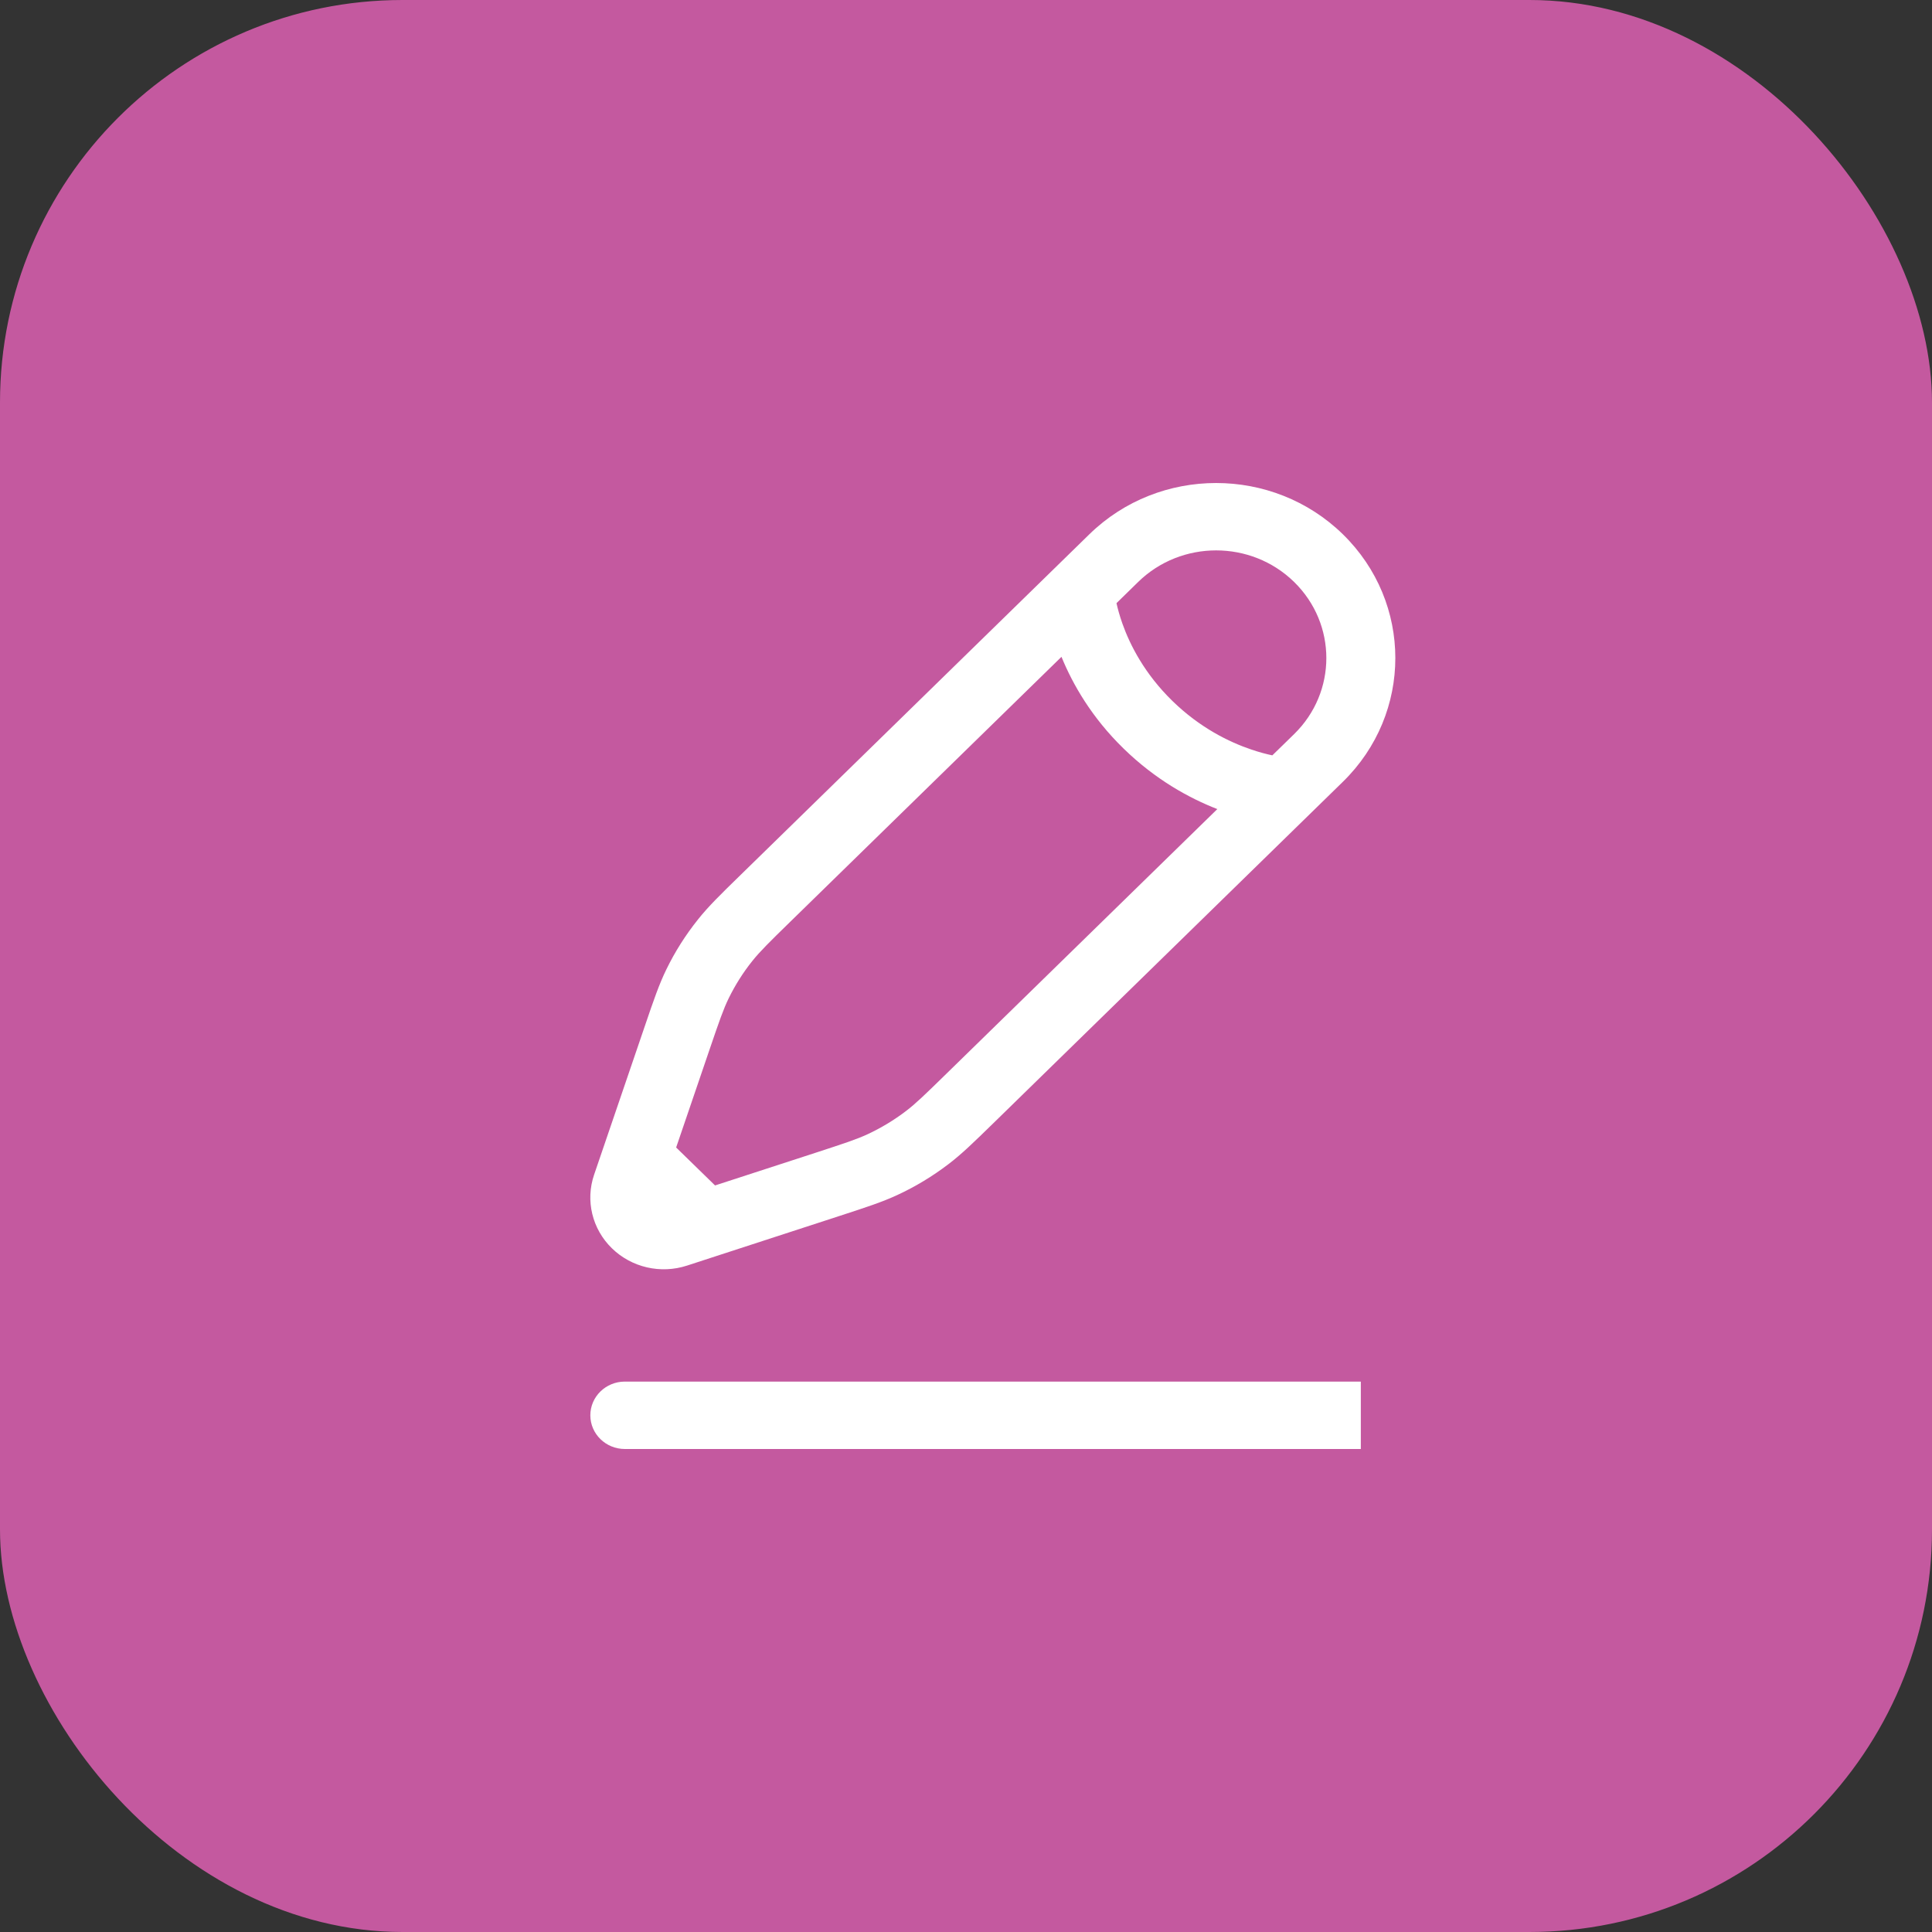 <svg width="36" height="36" viewBox="0 0 36 36" fill="none" xmlns="http://www.w3.org/2000/svg">
<rect x="0" y="0" width="36" height="36" fill="#333333" stroke="none"/>
<rect width="36" height="36" rx="7.5" fill="#C4599F"/>
<path fill-rule="evenodd" clip-rule="evenodd" d="M20.299 9.955C21.603 8.682 23.718 8.682 25.022 9.955C26.326 11.229 26.326 13.294 25.022 14.568L18.513 20.926C18.146 21.284 17.922 21.503 17.672 21.693C17.378 21.917 17.06 22.11 16.723 22.266C16.437 22.399 16.136 22.497 15.644 22.657L13.353 23.403L12.803 23.582C12.311 23.743 11.768 23.618 11.401 23.259C11.034 22.901 10.906 22.371 11.07 21.89L12.017 19.115C12.181 18.634 12.281 18.341 12.418 18.061C12.578 17.732 12.775 17.422 13.005 17.134C13.199 16.89 13.423 16.671 13.79 16.313L20.299 9.955ZM13.324 22.089L12.599 21.382L13.223 19.552C13.405 19.019 13.48 18.803 13.578 18.602C13.699 18.355 13.846 18.122 14.018 17.907C14.159 17.731 14.323 17.568 14.73 17.171L19.779 12.239C19.988 12.75 20.34 13.367 20.935 13.947C21.53 14.528 22.161 14.873 22.683 15.076L17.634 20.008C17.228 20.405 17.061 20.566 16.881 20.703C16.661 20.871 16.422 21.015 16.17 21.133C15.964 21.229 15.742 21.302 15.197 21.48L13.324 22.089ZM23.708 14.075C23.602 14.053 23.469 14.018 23.318 13.967C22.903 13.827 22.358 13.561 21.844 13.059C21.331 12.558 21.058 12.025 20.914 11.619C20.862 11.472 20.827 11.342 20.804 11.239L21.209 10.843C22.011 10.06 23.311 10.06 24.113 10.843C24.915 11.627 24.915 12.897 24.113 13.68L23.708 14.075ZM11 26.372C11 26.025 11.288 25.744 11.643 25.744H25.357V27H11.643C11.288 27 11 26.719 11 26.372Z" fill="white"/>
</svg>
